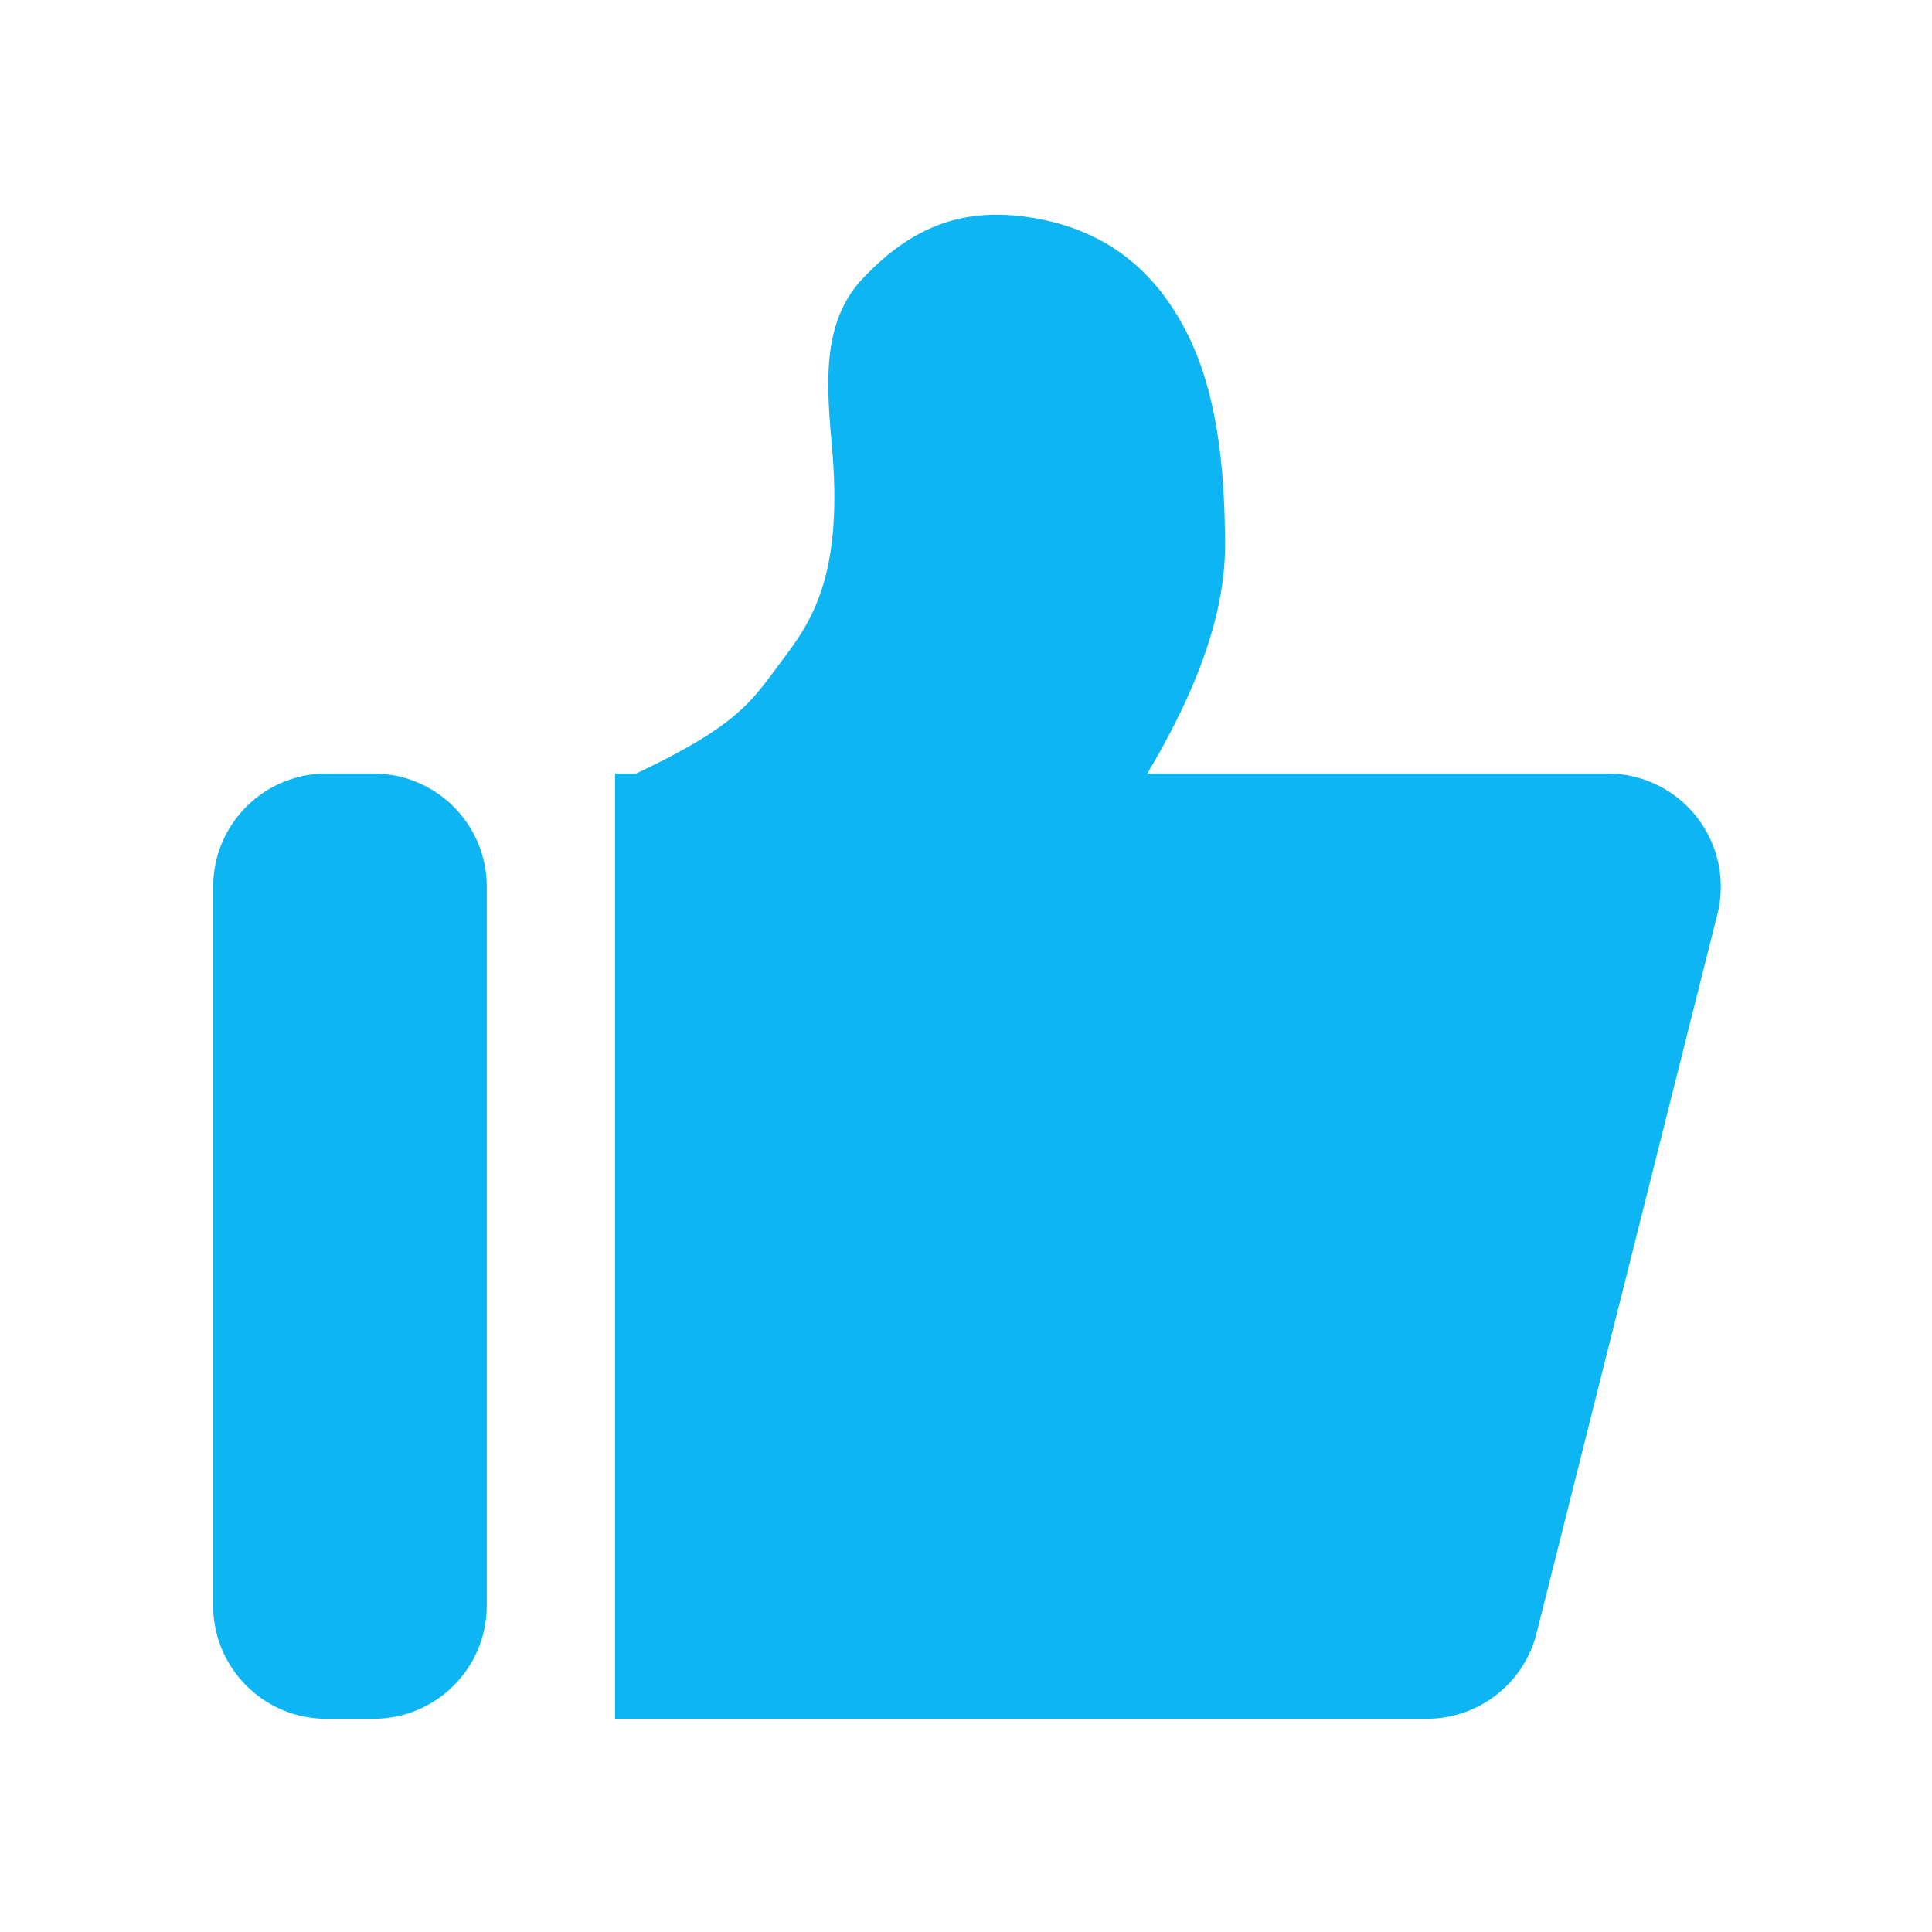 <?xml version="1.0" standalone="no"?><!DOCTYPE svg PUBLIC "-//W3C//DTD SVG 1.1//EN" "http://www.w3.org/Graphics/SVG/1.1/DTD/svg11.dtd"><svg t="1603105303529" class="icon" viewBox="0 0 1024 1024" version="1.1" xmlns="http://www.w3.org/2000/svg" p-id="13171" xmlns:xlink="http://www.w3.org/1999/xlink" width="32" height="32"><defs><style type="text/css"></style></defs><path d="M548.623 115.675c36.578 6.423 61.78 26.213 78.538 57.068 16.758 30.856 22.115 70.118 22.115 116.591 0 43.28-21.35 87.081-40.577 119.643l-0.608 1.022 243.95 0.001c33.138 0 60 26.863 60 60a60 60 0 0 1-1.811 14.634l-95.82 381C807.701 892.304 783.721 911 756.22 911H326V410l11.16-0.001c51.015-24.188 60.039-36.517 74.365-55.937 15.17-20.562 35.764-42.766 29.577-115.488-2.78-32.66-6.477-66.947 16.112-90.88 25.78-27.312 53.32-38.708 91.409-32.02zM198 410c33.137 0 60 26.863 60 60v381c0 33.137-26.863 60-60 60h-25c-33.137 0-60-26.863-60-60V470c0-33.137 26.863-60 60-60h25z" p-id="13172" fill="#0eb5f3"></path></svg>